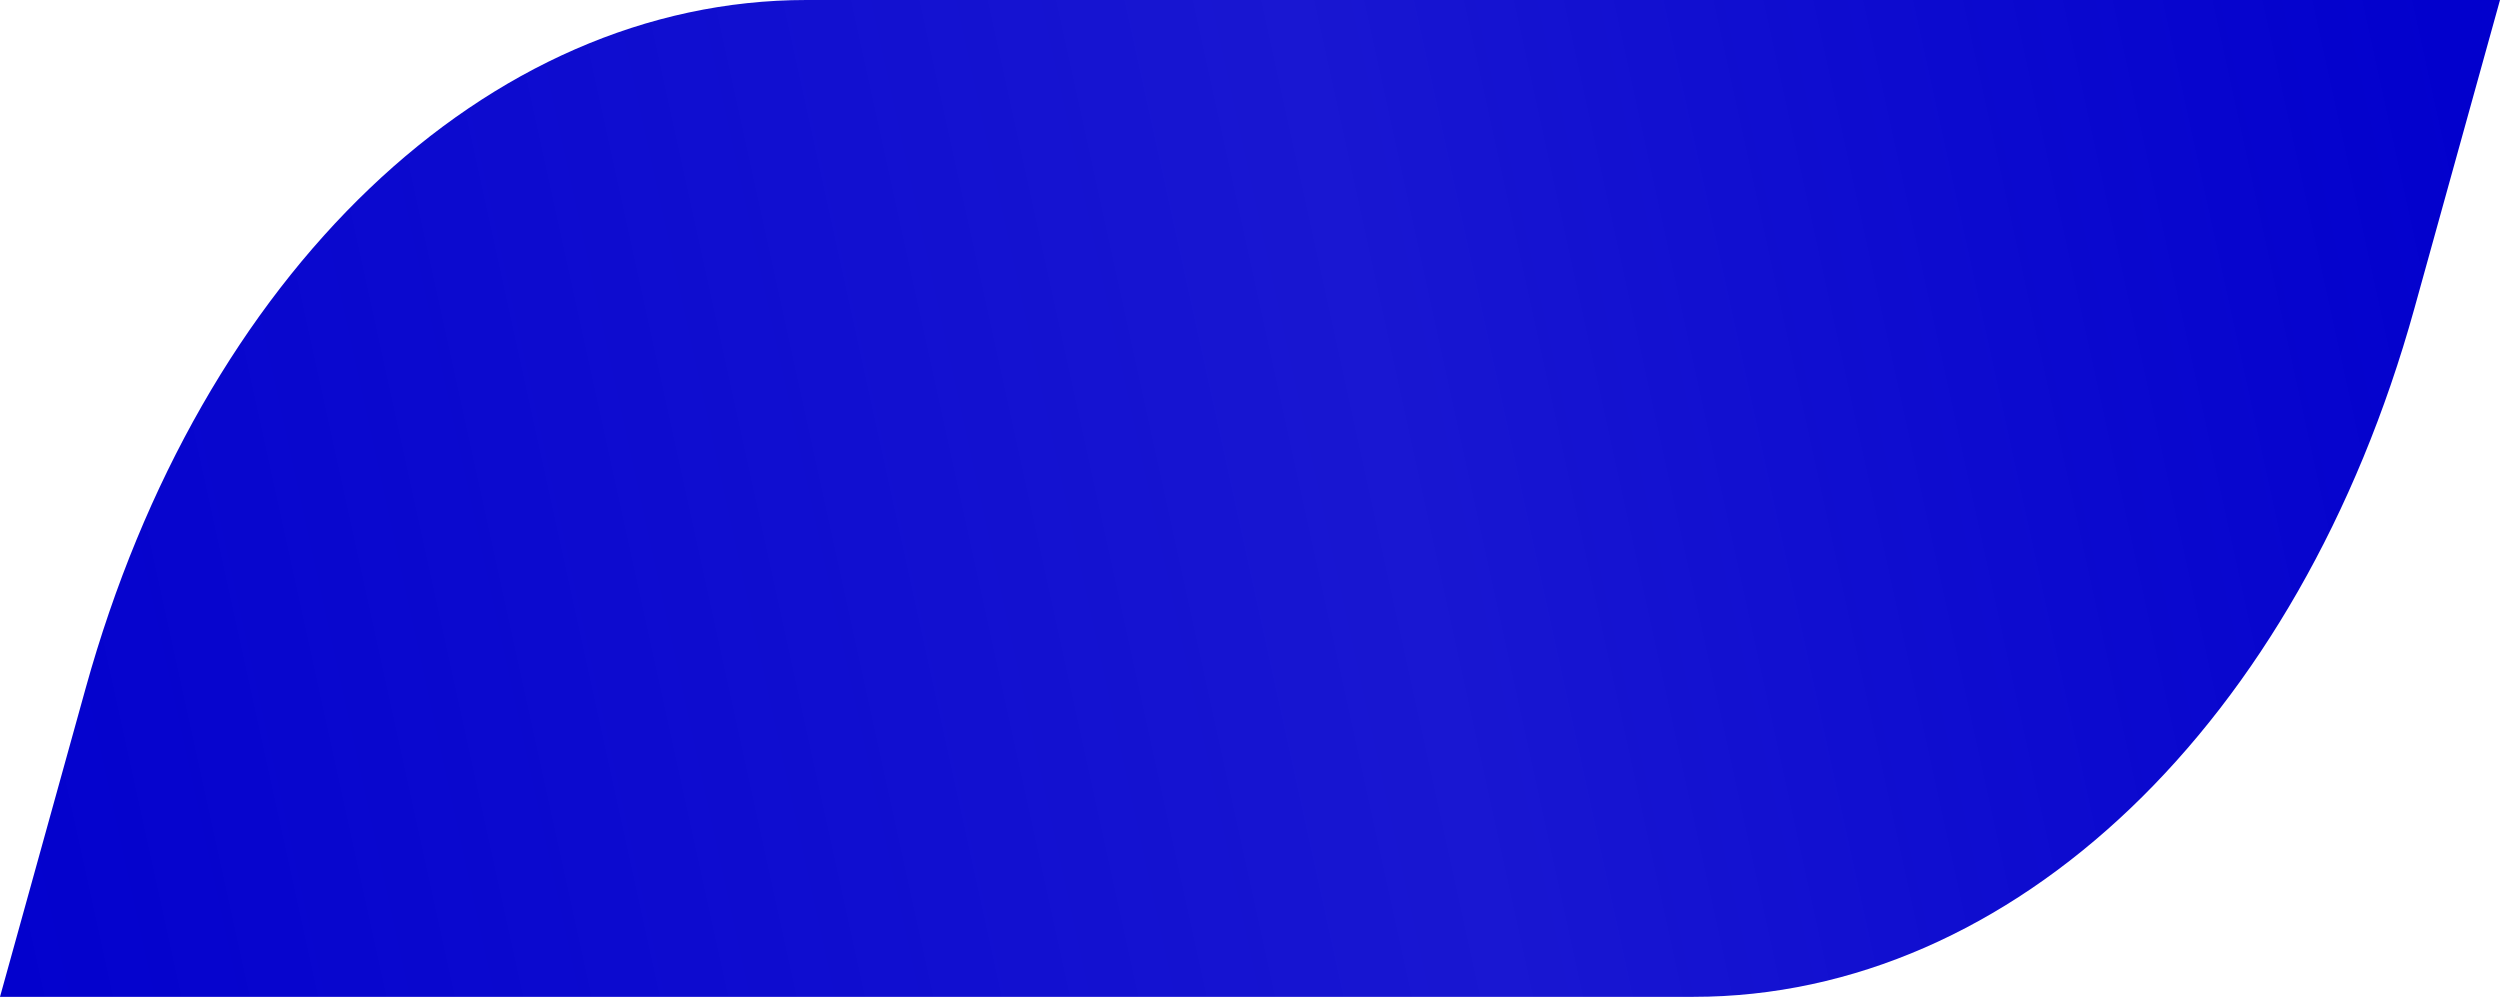 <svg width="632" height="252" viewBox="0 0 632 252" fill="none" xmlns="http://www.w3.org/2000/svg">
<path d="M203.864 0C123.149 0 50.765 69.116 21.65 173.997L0 252H428.136C508.851 252 581.235 182.884 610.35 78.003L632 0H203.864Z" fill="url(#paint0_linear_1572_514)"/>
<defs>
<linearGradient id="paint0_linear_1572_514" x1="-10.897" y1="268.947" x2="643.579" y2="125.106" gradientUnits="userSpaceOnUse">
<stop stop-color="#0200CD"/>
<stop offset="0.578" stop-color="#0200CD" stop-opacity="0.91"/>
<stop offset="1" stop-color="#0200CD"/>
</linearGradient>
</defs>
</svg>
